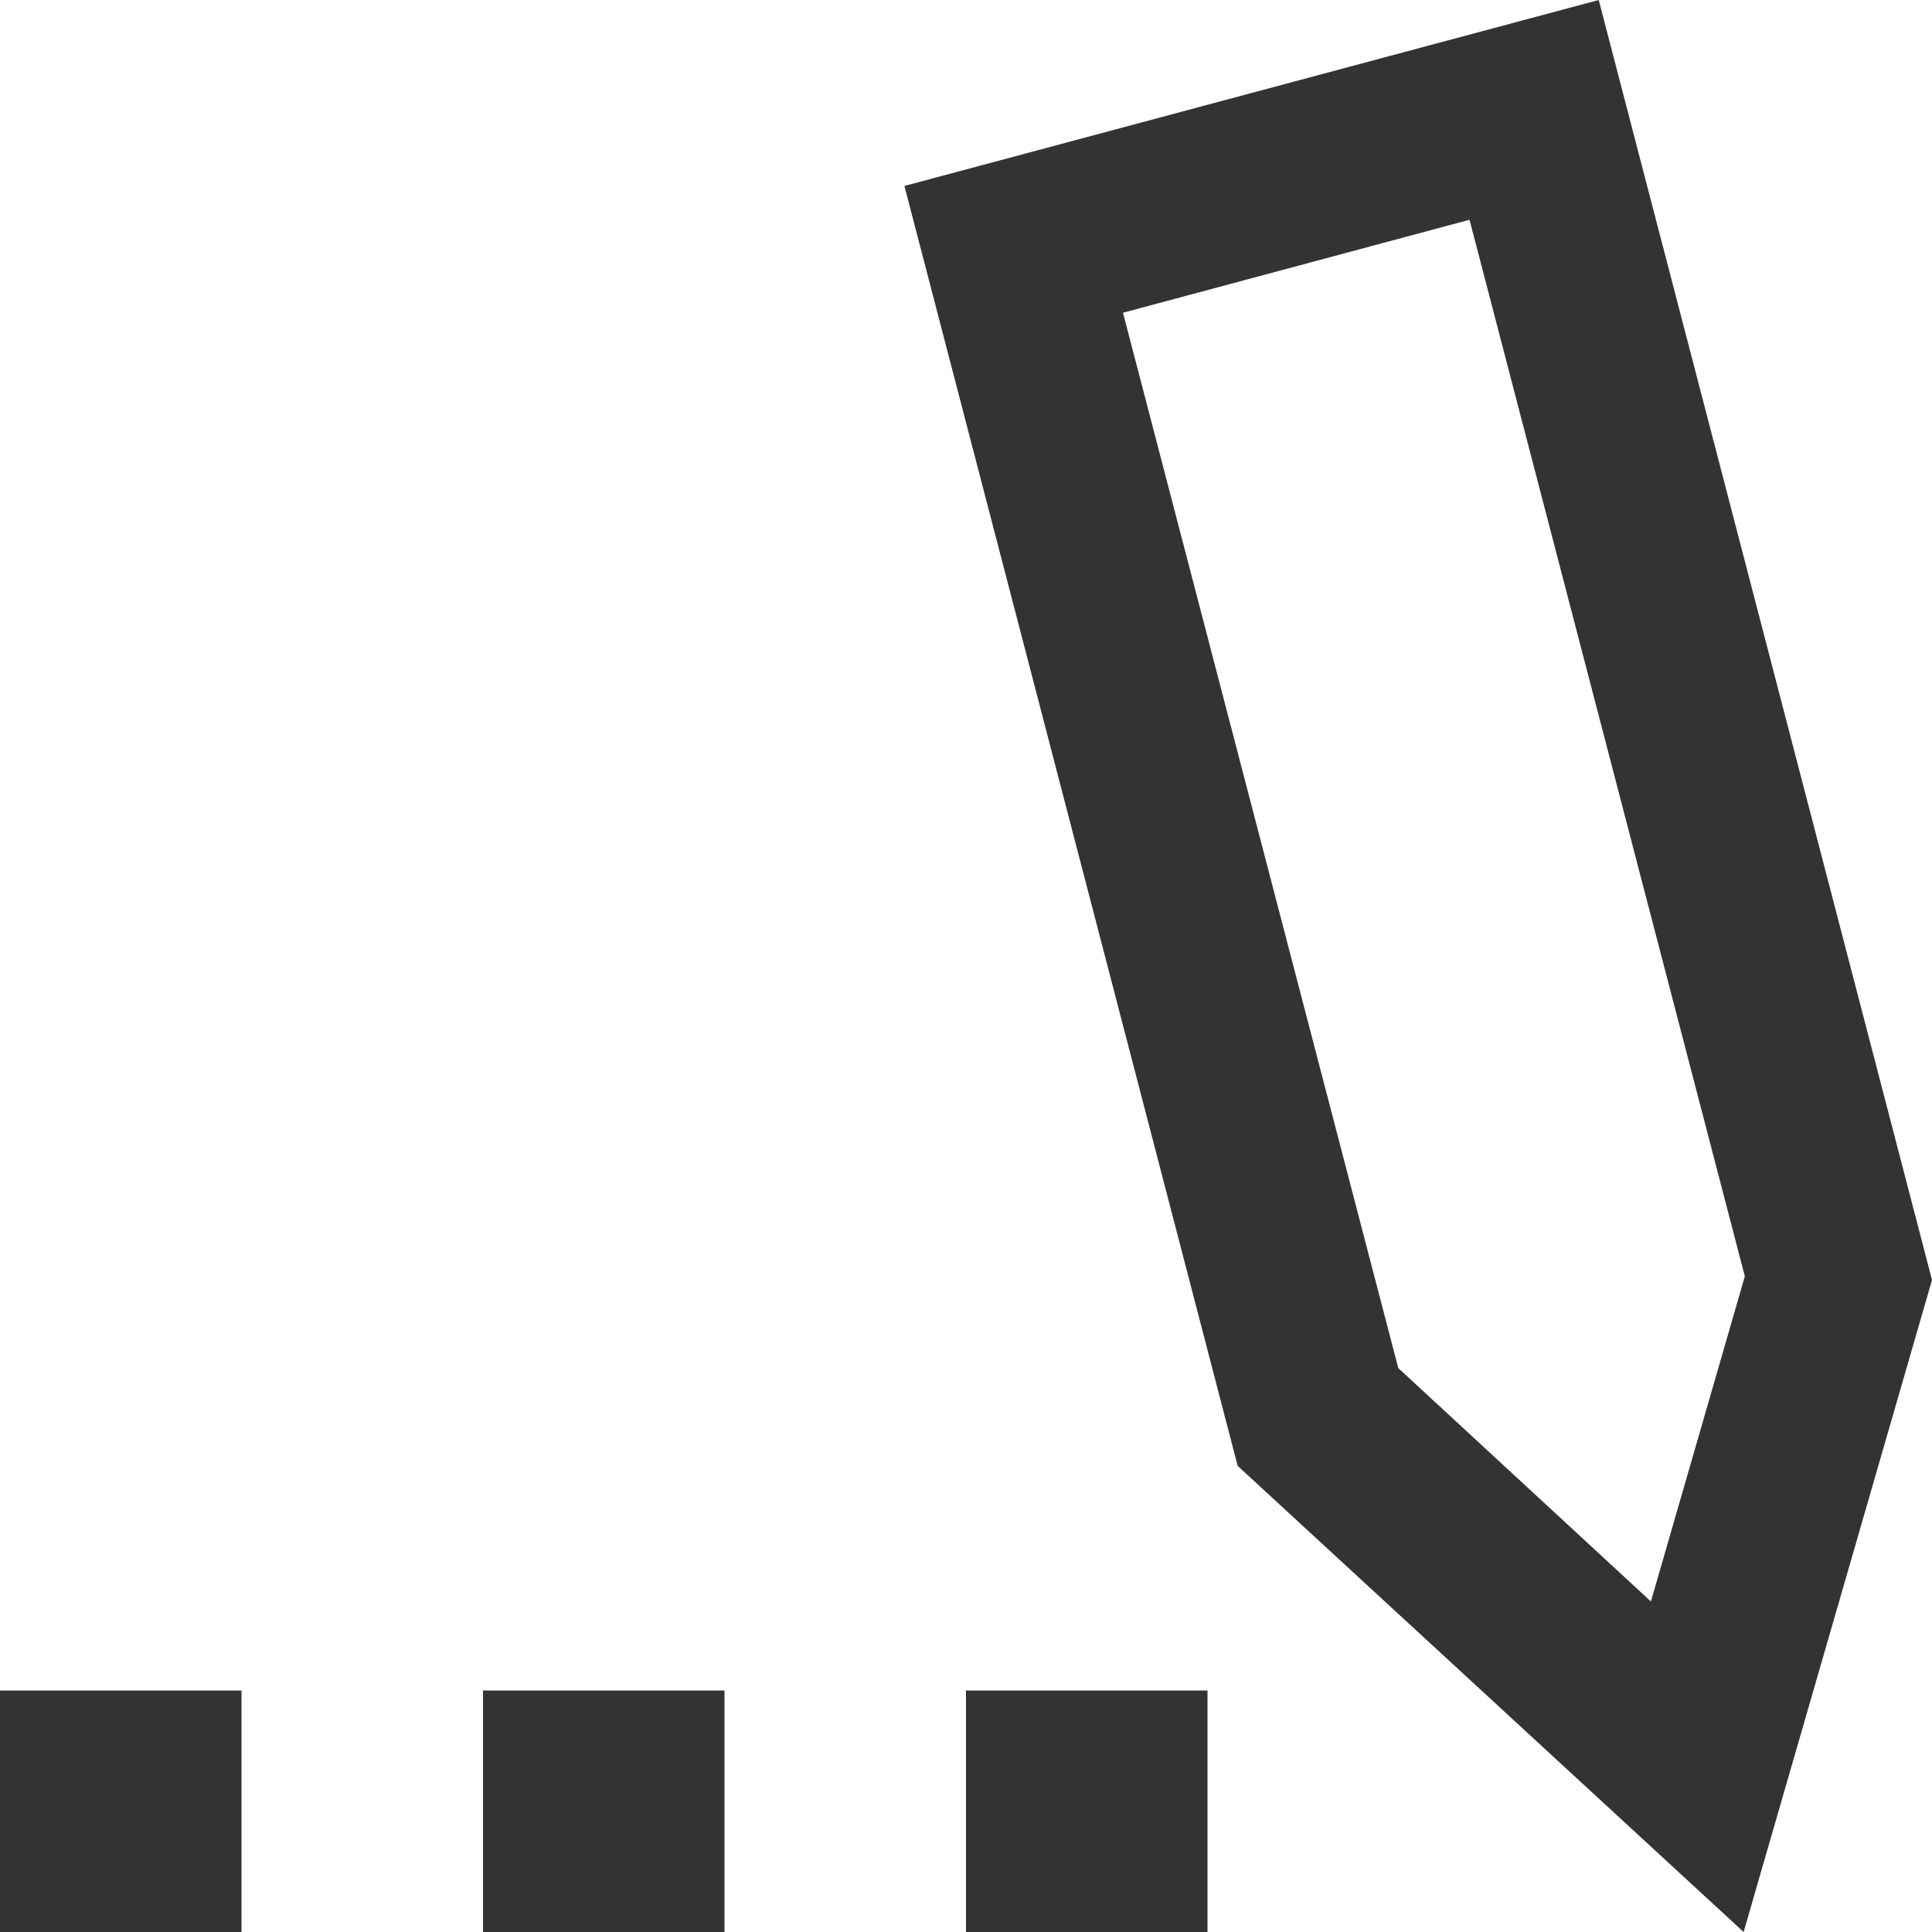 <svg xmlns="http://www.w3.org/2000/svg" width="16" height="16" viewBox="0 0 16 16" fill="none">
  <g clip-path="url(#clip0_3_1327)">
    <path d="M2 14H0L0 16H2L2 14Z" fill="#333336"/>
    <path d="M6 14H4L4 16H6V14Z" fill="#333336"/>
    <path d="M10 14H8V16H10V14Z" fill="#333336"/>
    <path d="M7.49 1.54L10.25 12.14L14.44 16L16 10.6L13.24 0L7.49 1.54ZM13.68 13.27L11.58 11.33L9.3 2.59L12.17 1.82L14.45 10.57L13.67 13.27H13.68Z" fill="#333336"/>
  </g>
  <defs>
    <clipPath id="clip0_3_1327">
      <rect width="16" height="16" fill="white"/>
    </clipPath>
  </defs>
</svg>
